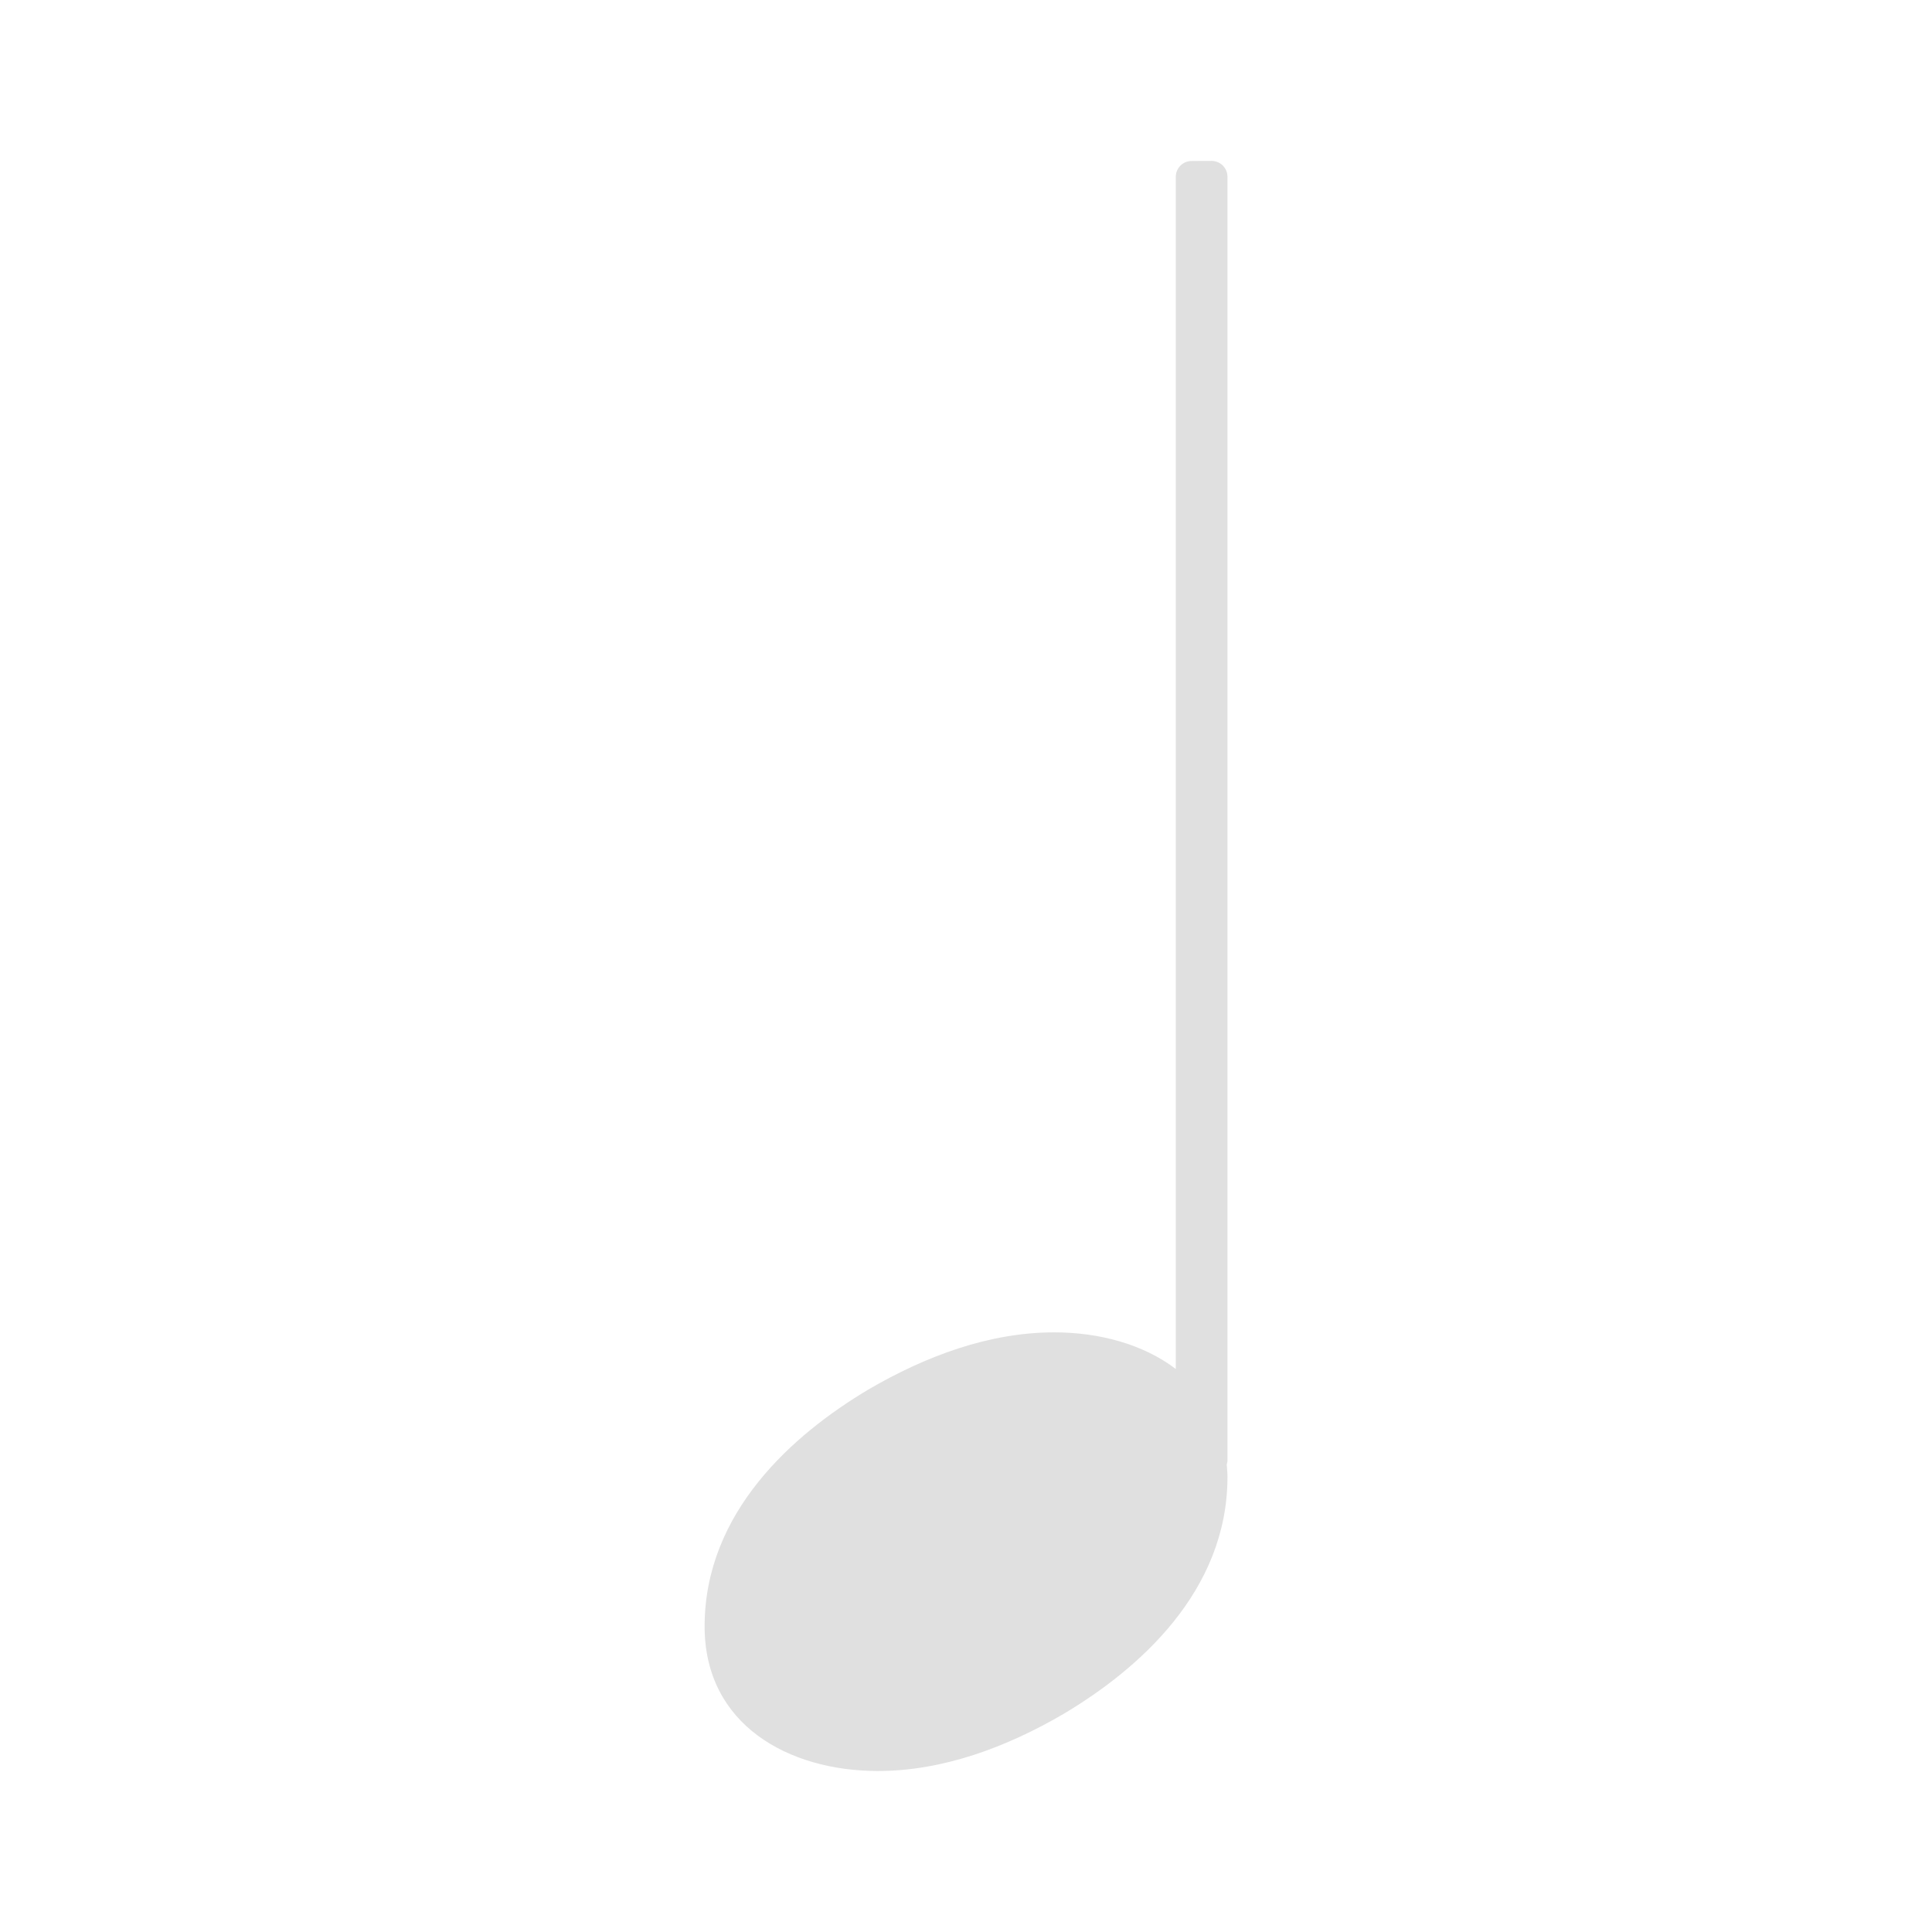 <?xml version="1.0" encoding="UTF-8"?>
<svg width="24" height="24" version="1.2" xmlns="http://www.w3.org/2000/svg"><path d="m14.803 2c-0.109 0-0.197 0.088-0.197 0.197v14.809c-0.402-0.306-0.948-0.455-1.51-0.455-0.809 0-1.6 0.296-2.31 0.711-0.928 0.553-2.033 1.52-2.033 2.942 0 1.224 1.046 1.796 2.152 1.796 0.809 0 1.6-0.296 2.31-0.711 0.928-0.553 2.033-1.52 2.033-2.942 0-0.054-0.005-0.104-0.009-0.156 0.003-0.014 0.009-0.028 0.009-0.043v-15.952c0-0.109-0.088-0.197-0.197-0.197z" fill="#e0e0e0"/></svg>
